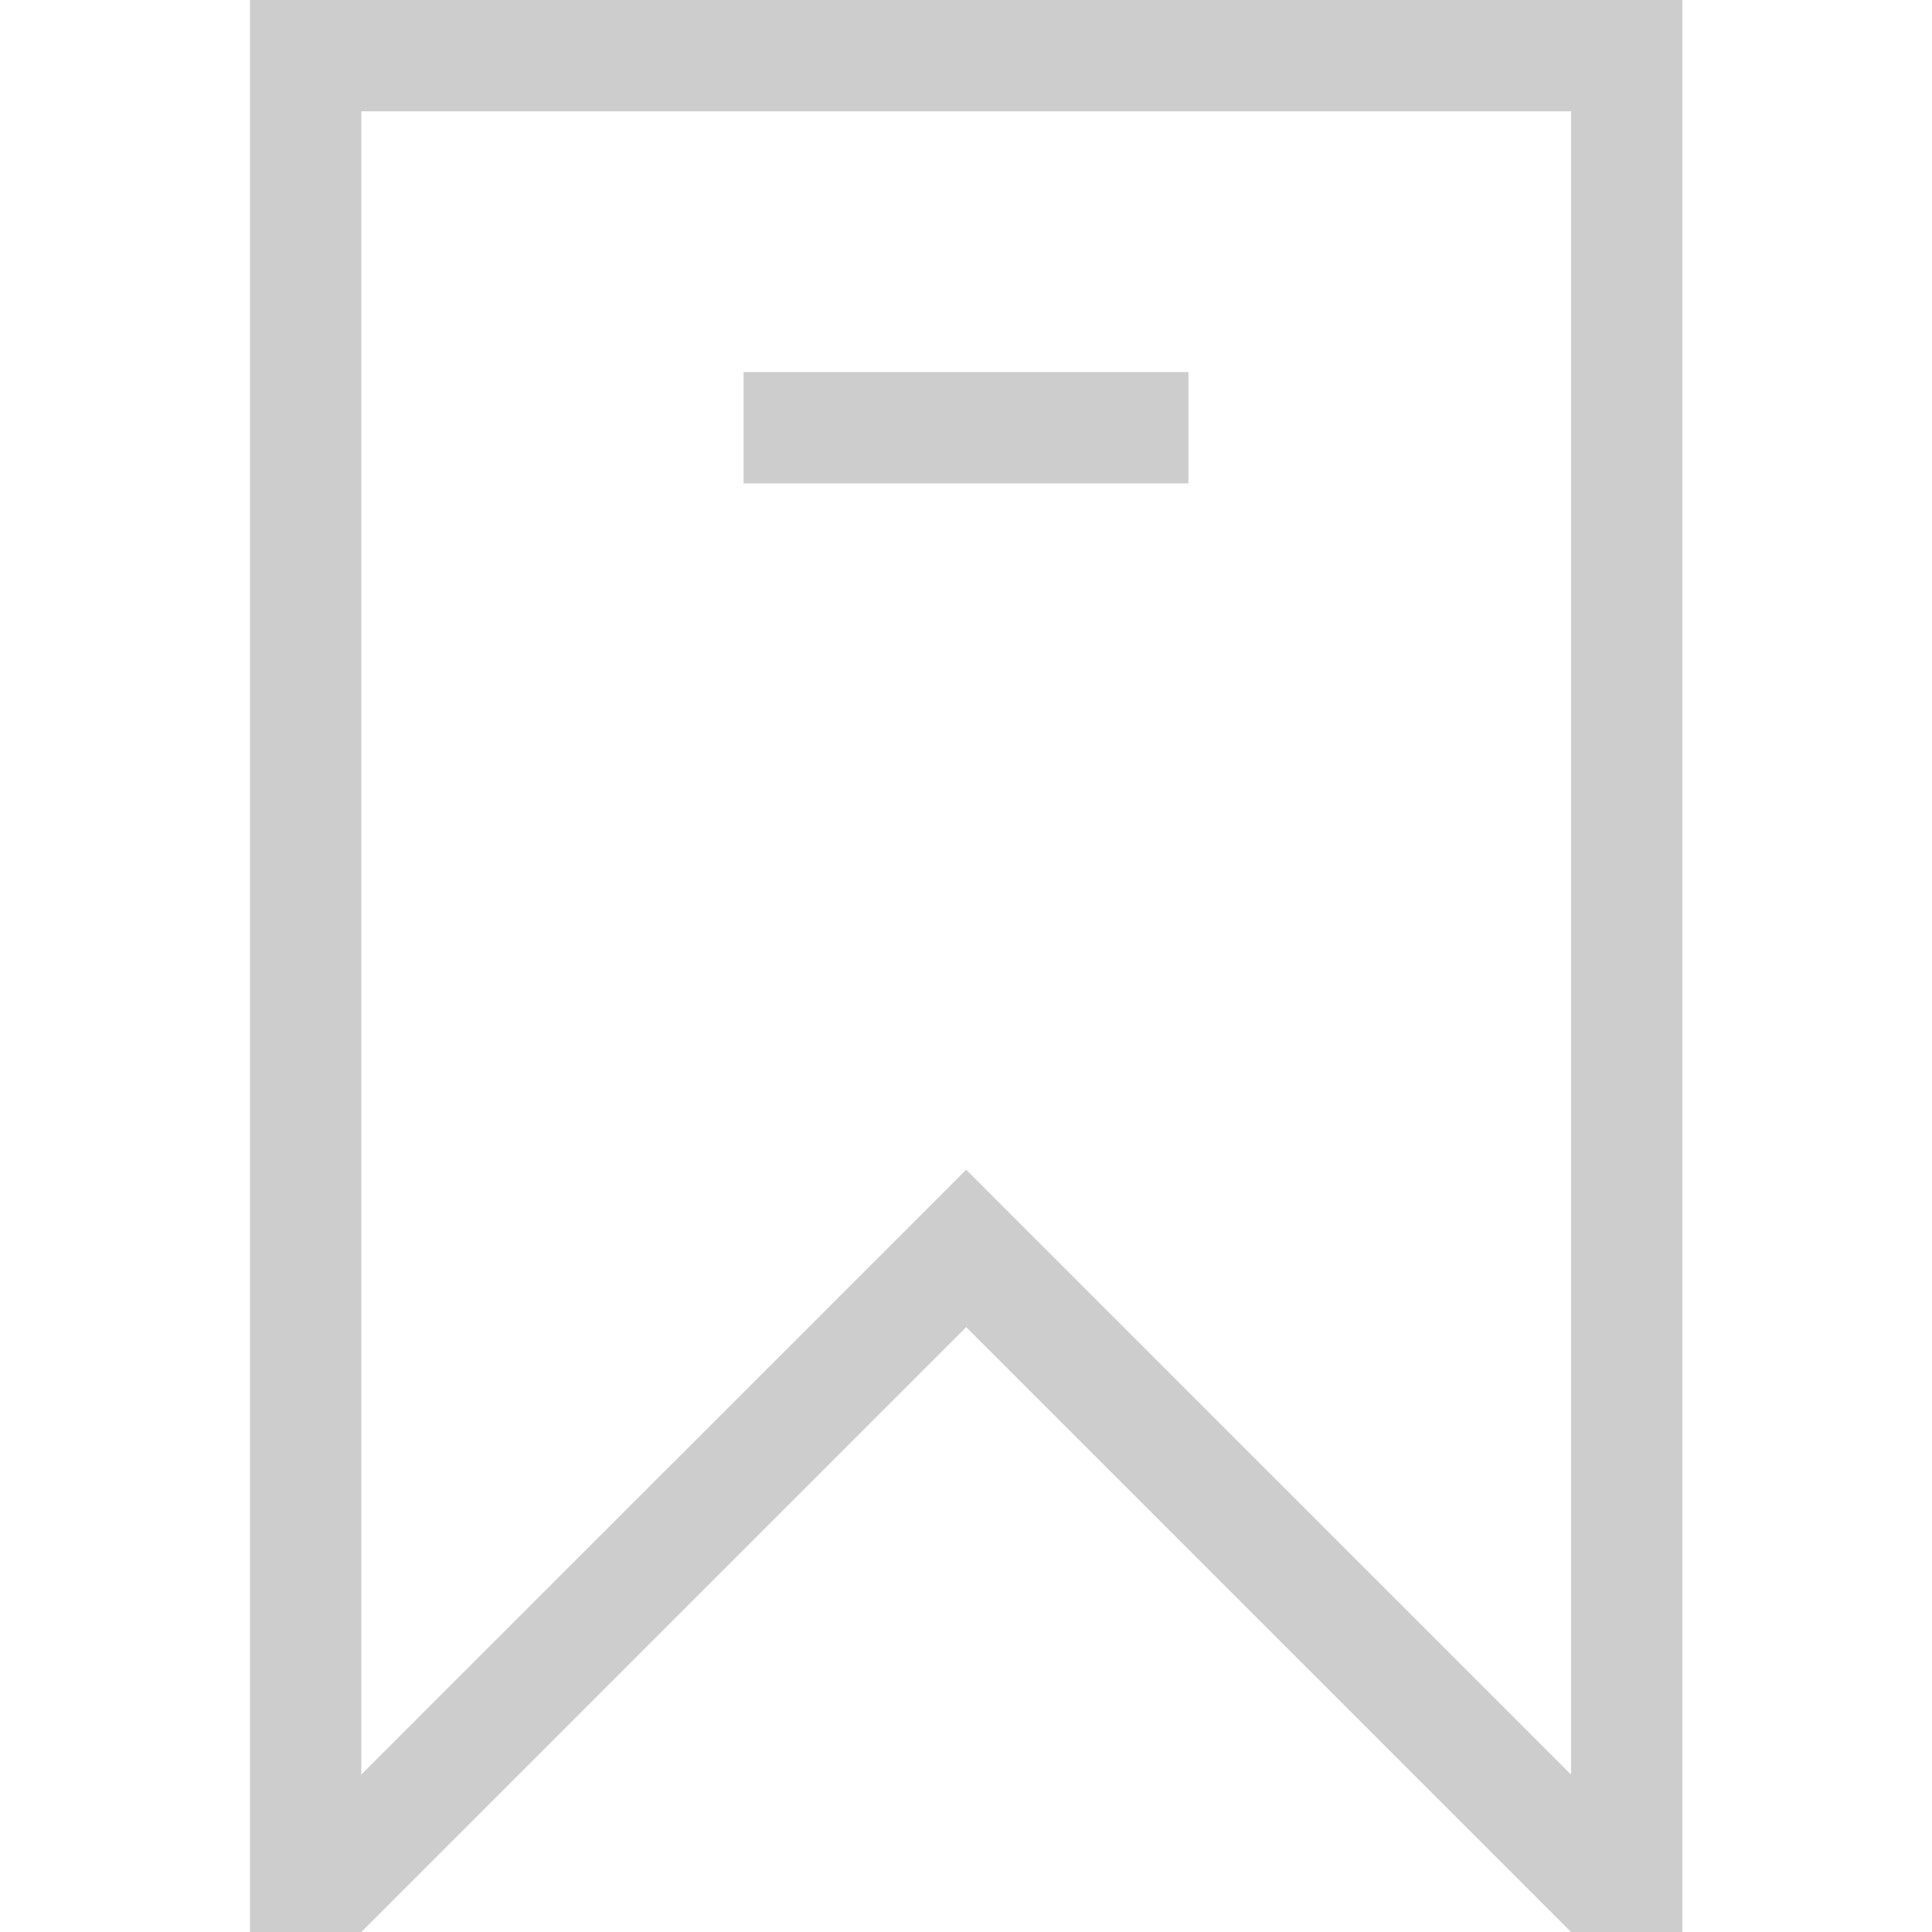 <?xml version="1.0" standalone="no"?><!DOCTYPE svg PUBLIC "-//W3C//DTD SVG 1.1//EN" "http://www.w3.org/Graphics/SVG/1.1/DTD/svg11.dtd"><svg t="1739609847287" class="icon" viewBox="0 0 1024 1024" version="1.1" xmlns="http://www.w3.org/2000/svg" p-id="8857" width="256" height="256" xmlns:xlink="http://www.w3.org/1999/xlink"><path d="M394.11 197.2h235.78v59H394.11z" fill="#cdcdcd" p-id="8858"></path><path d="M832.7 0H132.5v1024h59v-0.05l0.03 0.03L512.1 703.41l320.57 320.57 0.03-0.03v0.05h59V0h-59z m0 940.57L553.82 661.7l-41.72-41.72-41.72 41.72L191.5 940.57V59h641.2v881.57z" fill="#cdcdcd" p-id="8859"></path></svg>